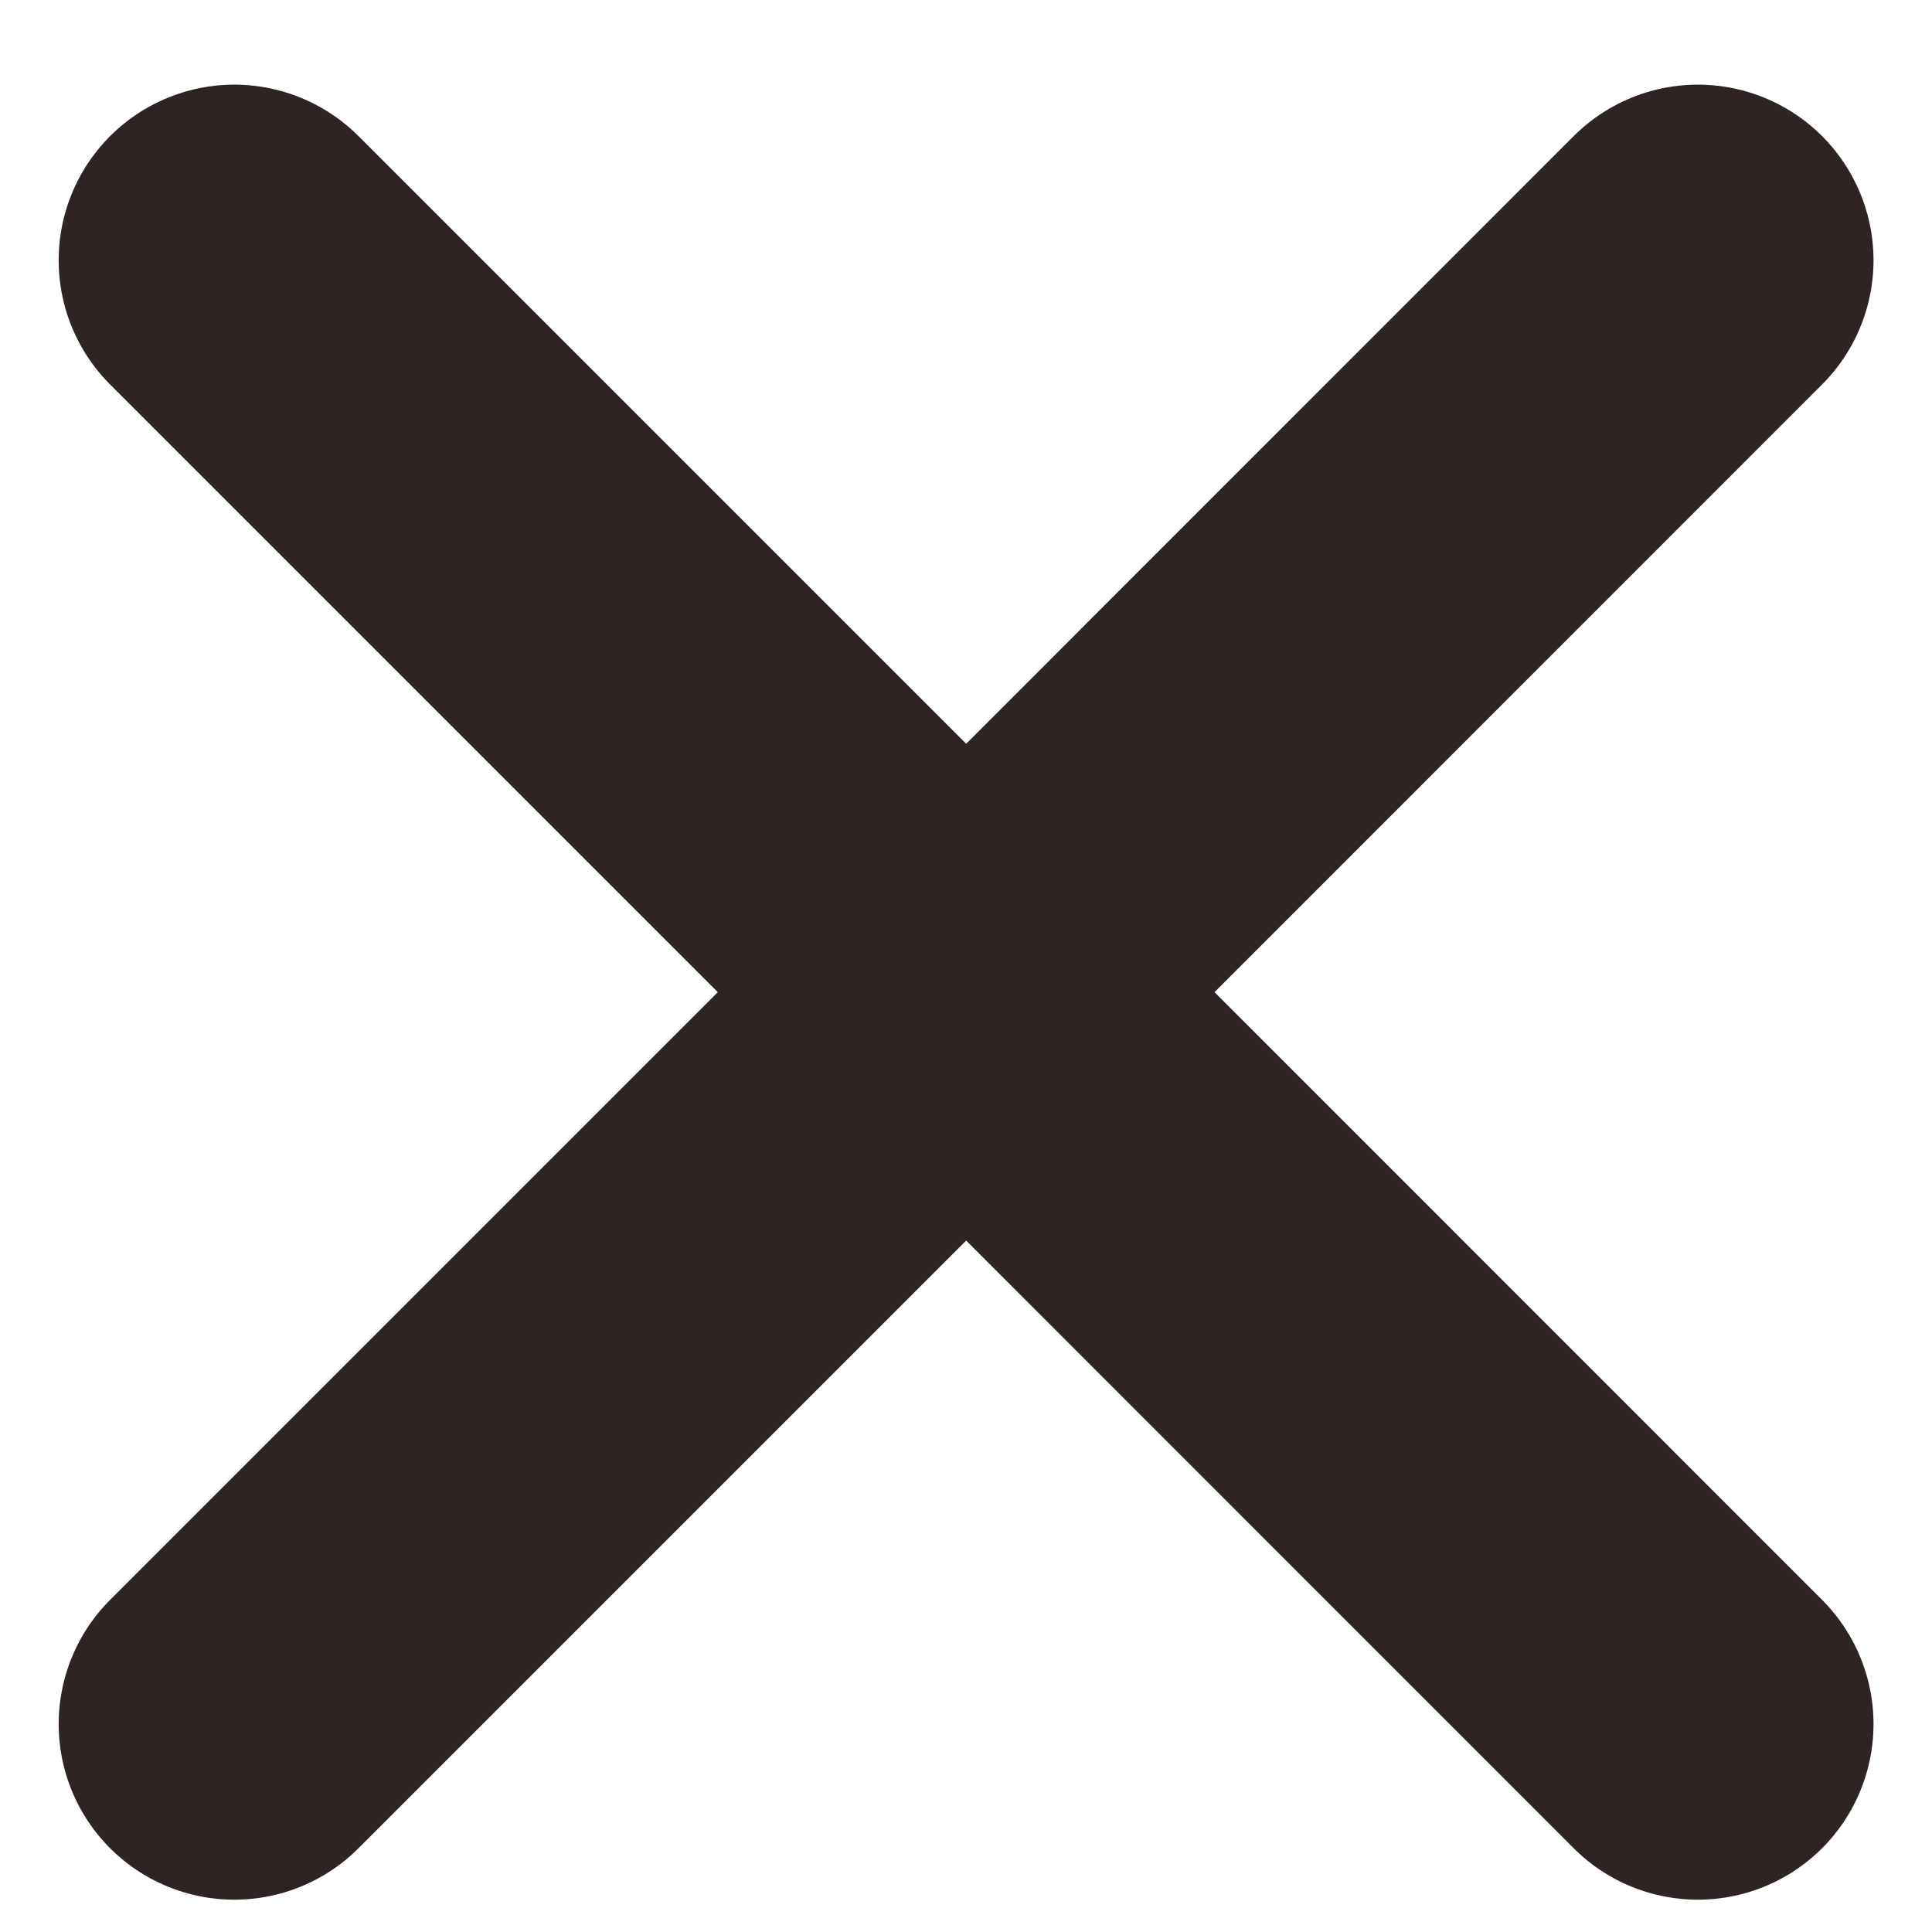 <svg width="11" height="11" viewBox="0 0 11 11" fill="none" xmlns="http://www.w3.org/2000/svg">
<g clip-path="url(#clip0_223_152)">
<path d="M9.667 9.816L5.501 5.649M5.501 5.649L1.334 1.482M5.501 5.649L9.667 1.482M5.501 5.649L1.334 9.816" stroke="#2E2424" stroke-width="2" stroke-linecap="round" stroke-linejoin="round"/>
</g>
<defs>
<clipPath id="clip0_223_152">
<rect width="11" height="11" fill="white"/>
</clipPath>
</defs>
</svg>
